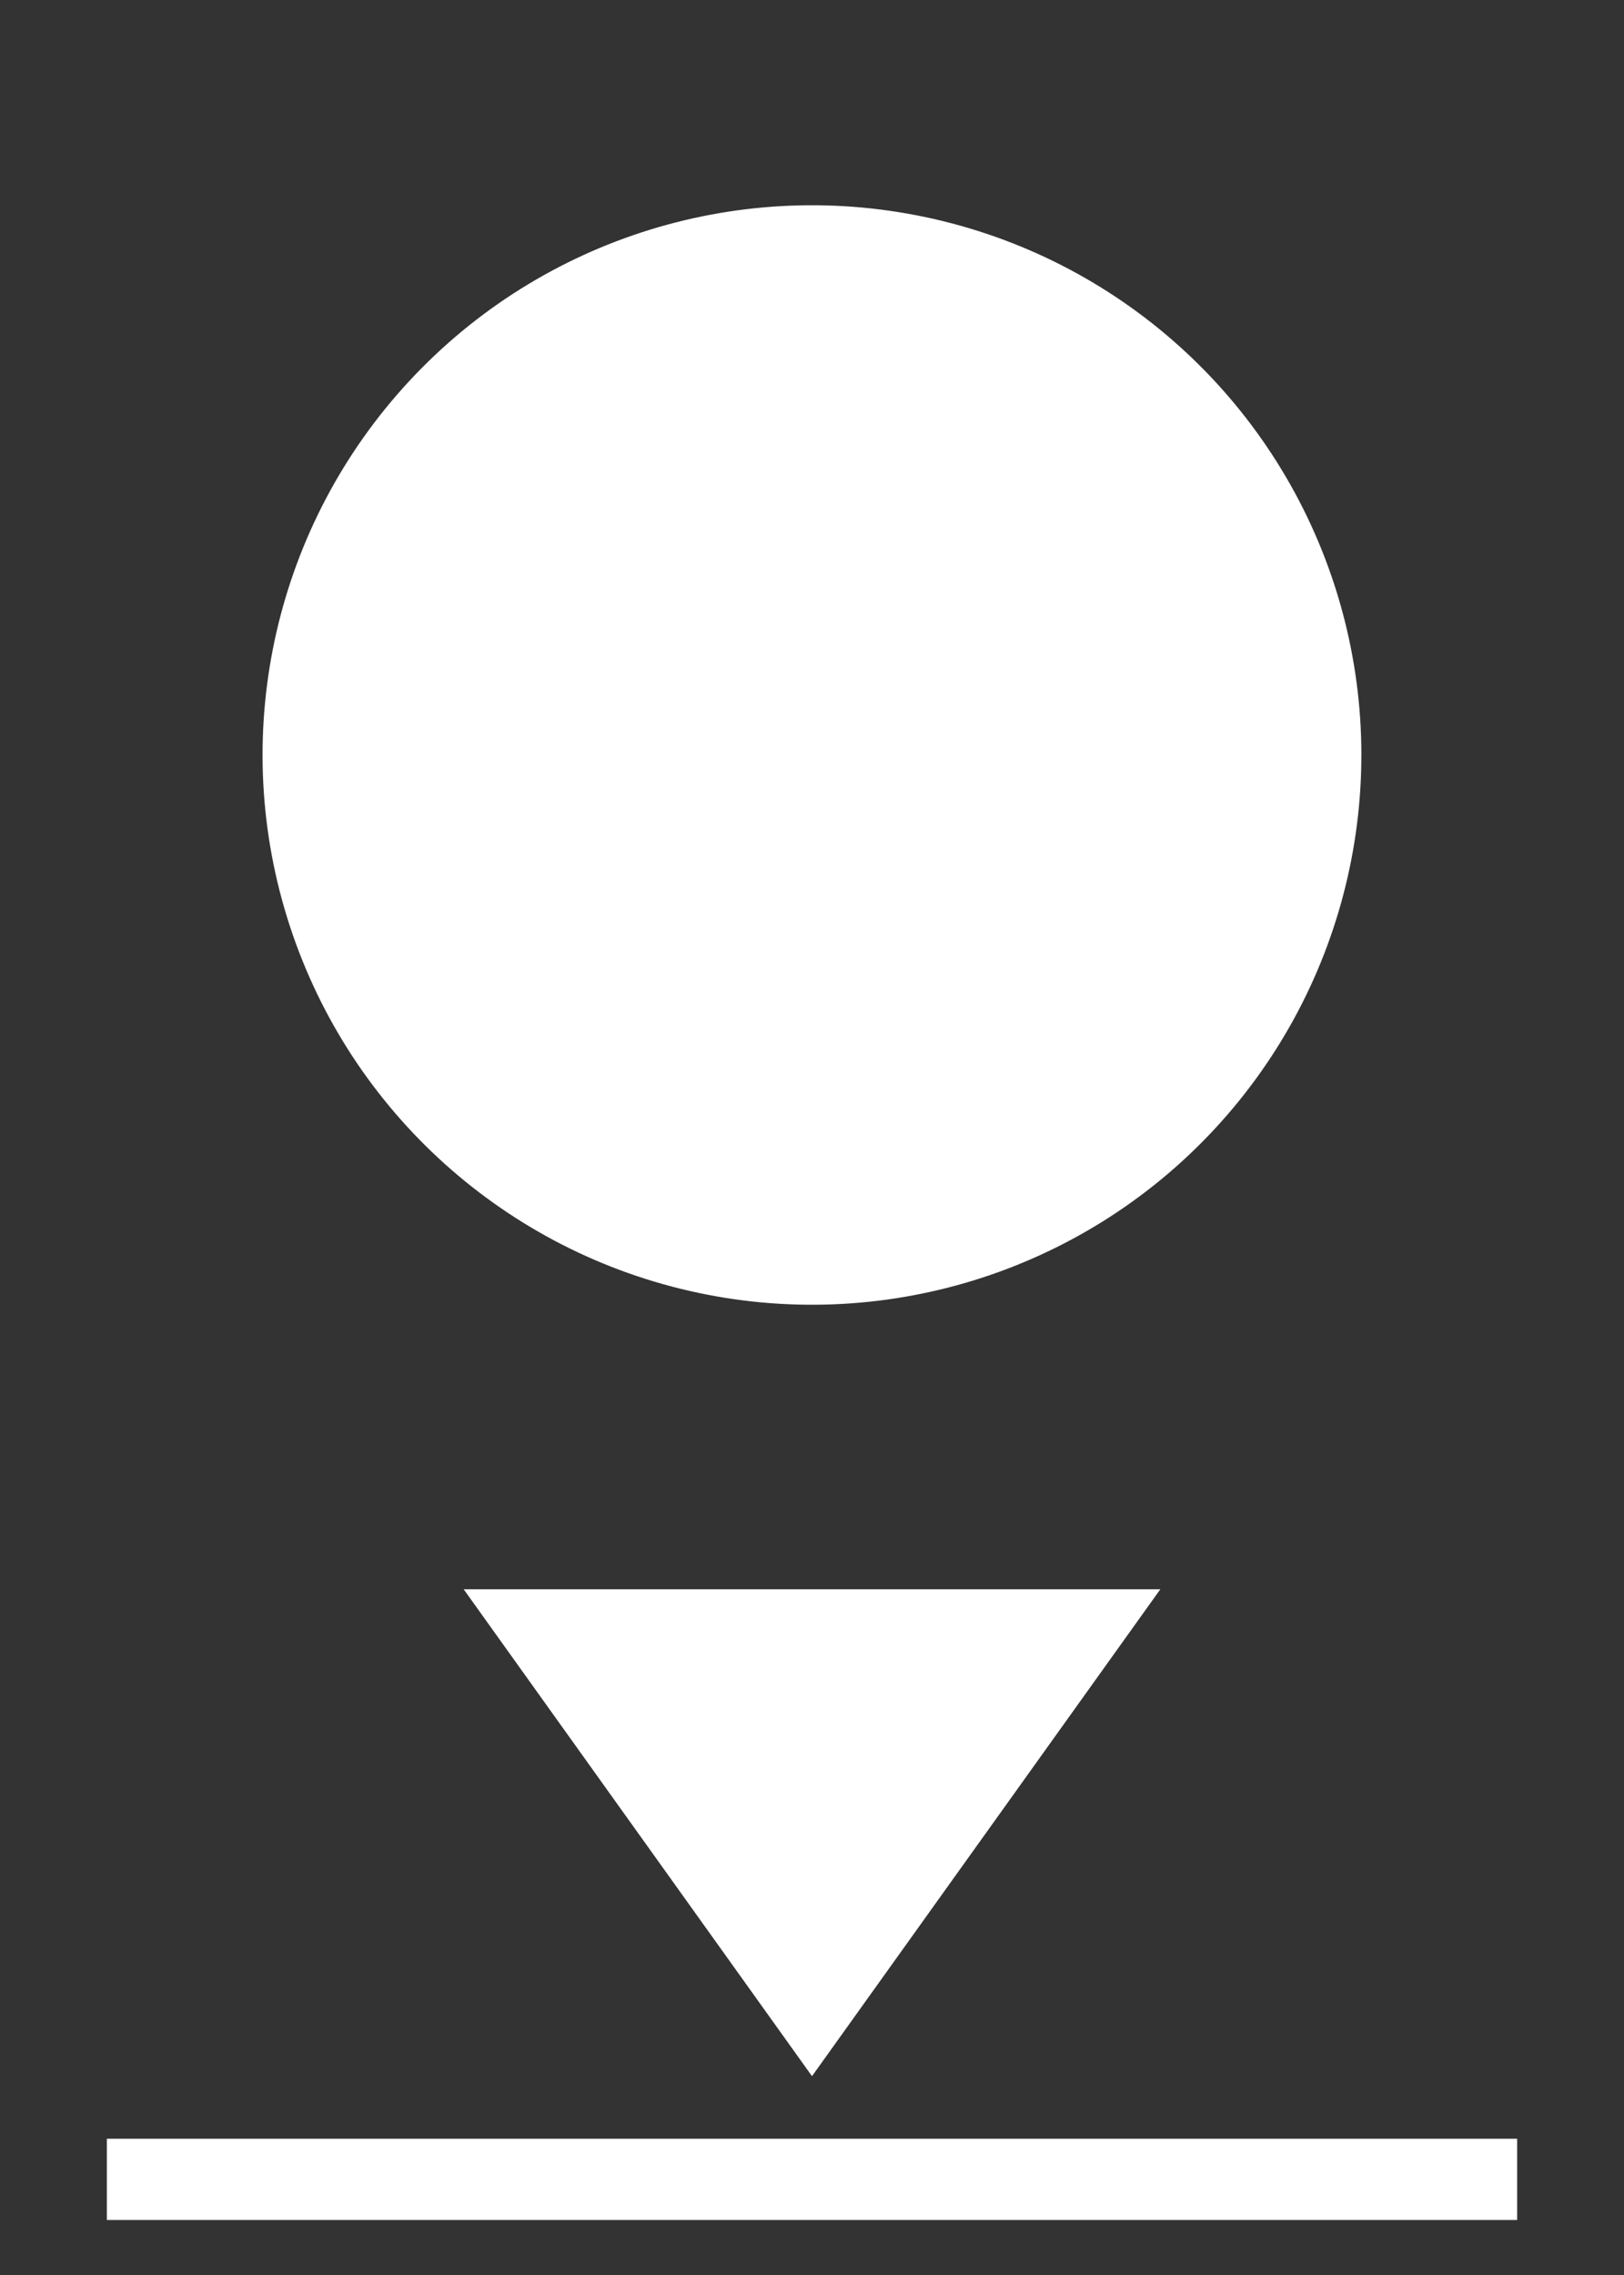 <?xml version="1.0" encoding="UTF-8"?>
<svg id="Calque_1" xmlns="http://www.w3.org/2000/svg" width="20" height="28" version="1.1" viewBox="0 0 20 28">
  <rect x="0" y="0" width="20" height="28" fill="#333333" stroke="none"/>
  <!-- Generator: Adobe Illustrator 29.0.0, SVG Export Plug-In . SVG Version: 2.1.0 Build 186)  -->
  <polygon points="10 25.553 14.29 19.56 5.71 19.56 10 25.553" style="fill: #fff;"/>
  <line x1="18.684" y1="26.823" x2="1.316" y2="26.823" style="fill: none; stroke: #fff; stroke-miterlimit: 10;"/>
  <circle cx="10" cy="9.292" r="6.766" transform="translate(-1.286 16.972) rotate(-77.133)" style="fill: #fff;"/>
</svg>
